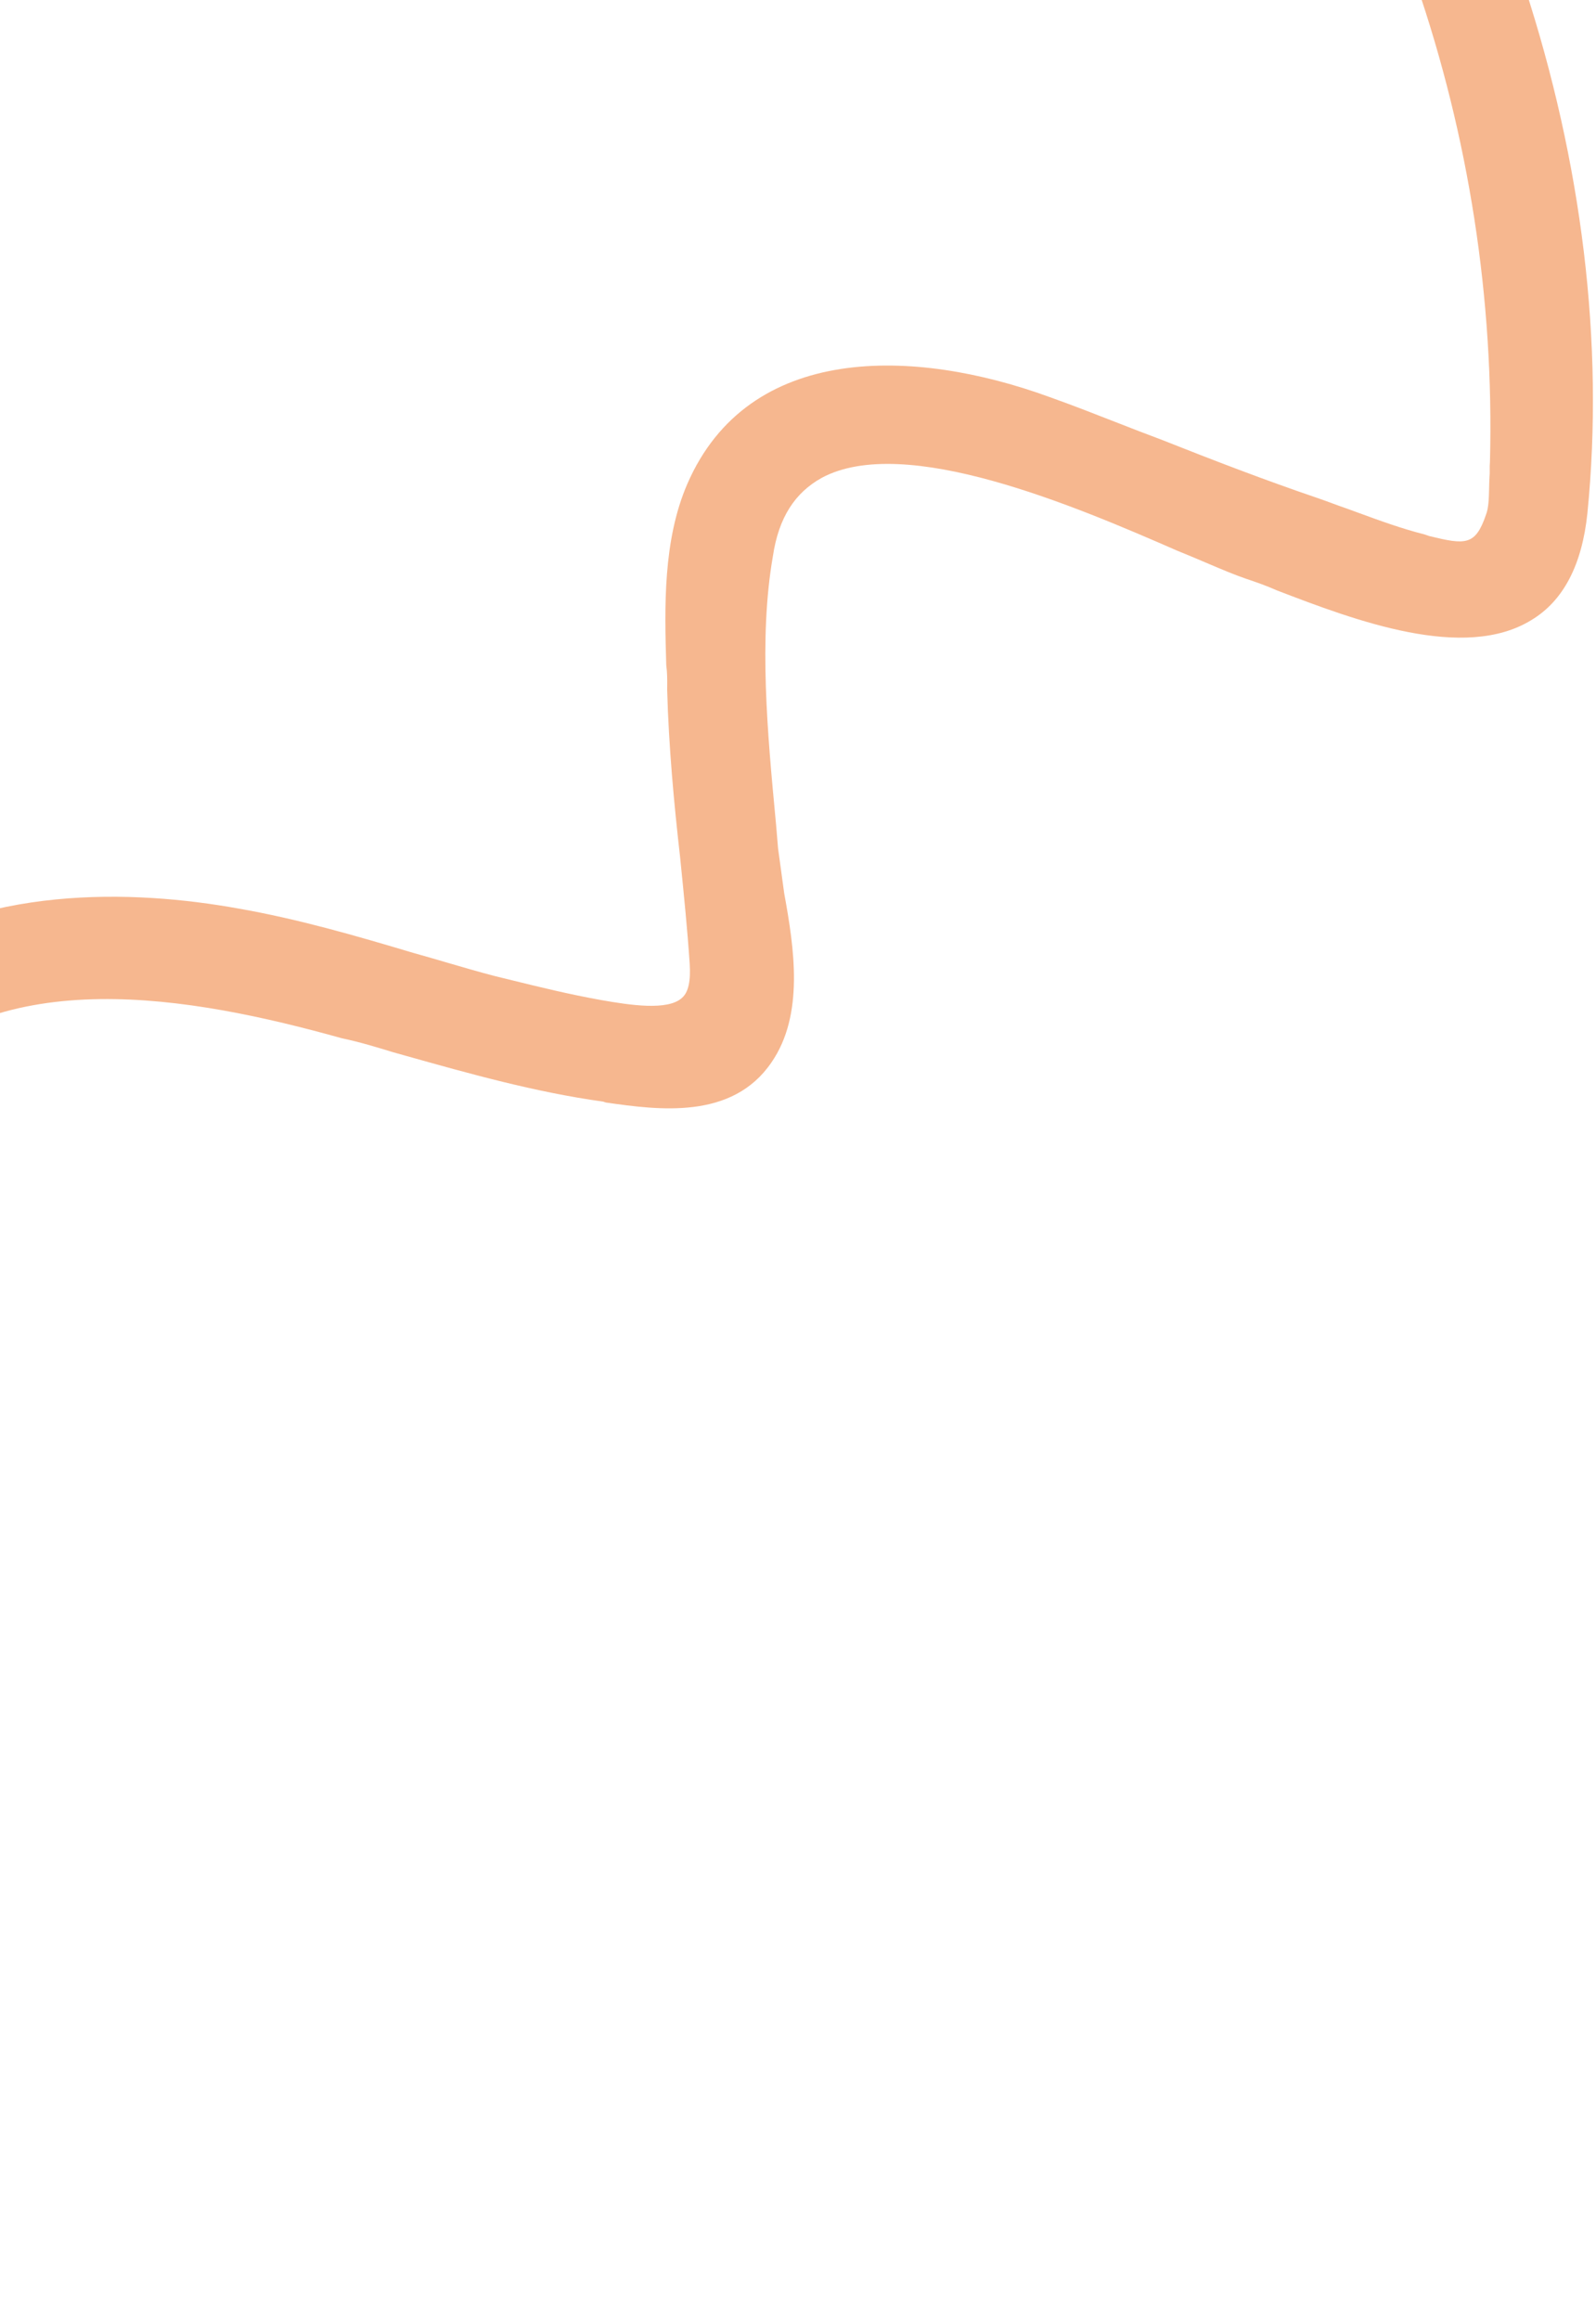 <svg width="492" height="715" viewBox="0 0 492 715" fill="none" xmlns="http://www.w3.org/2000/svg">
<path fill-rule="evenodd" clip-rule="evenodd" d="M-245.036 696.843C-245.206 698.394 -244.949 700.27 -244.369 701.718C-243.106 705.366 -240.718 708.86 -236.505 711.723C-231.918 714.534 -226.139 714.889 -221.145 712.296C-211.708 707.648 -201.229 707.957 -190.027 708.287L-189.214 708.311C-176.905 708.919 -163.897 709.051 -151.709 703.181C-132.005 693.609 -122.142 673.538 -115.126 655.004C-96.465 605.769 -88.573 552.531 -80.986 501.353L-80.462 497.819L-79.17 487.709C-79.022 486.674 -78.872 485.629 -78.721 484.574C-75.289 460.599 -71.133 431.563 -65.02 404.012C-58.809 376.8 -52.392 351.088 -34.992 333.043C0.13 296.528 58.474 306.887 105.346 319.961C110.853 321.118 116.037 322.701 121.22 324.285C122.427 324.623 123.635 324.963 124.844 325.303C144.742 330.896 165.033 336.599 185.96 339.5L186.761 339.772C203.129 342.118 225.702 345.144 237.799 327.442C248.005 312.674 244.809 292.098 241.75 275.323L239.852 261.447L239.253 254.269L239.101 252.659C236.62 226.283 233.847 196.813 238.247 171.499C240.032 159.411 245.11 151.839 253.274 147.284C278.893 133.464 331.65 156.049 362.94 169.726C366.216 171.047 369.261 172.342 372.088 173.545C376.588 175.46 380.536 177.139 383.981 178.31L383.983 178.311C387.188 179.4 390.393 180.49 393.649 181.955C417.845 191.253 451.282 203.873 472.076 191.095C481.962 185.158 487.703 174.057 489.35 158.167C499.826 53.195 461.555 -64.595 386.197 -157.445C382.956 -161.587 378.523 -163.273 373.647 -162.606C368.021 -161.836 363.232 -157.743 361.325 -152.133C359.367 -146.898 360.188 -140.897 363.855 -136.432C427.785 -57.302 461.94 41.566 459.304 142.409C459.219 143.185 459.228 143.948 459.237 144.711C459.246 145.474 459.254 146.237 459.17 147.012C459.105 148.061 459.08 149.188 459.054 150.332C458.985 153.391 458.914 156.562 458.083 158.623C454.814 168.24 451.711 167.9 440.645 165.211L439.042 164.666C432.203 162.959 425.249 160.411 418.554 157.959C417.505 157.574 416.462 157.192 415.427 156.816C413.824 156.271 412.315 155.713 410.806 155.156C409.297 154.598 407.788 154.04 406.185 153.495C390.157 148.046 374.027 141.847 358.272 135.597C353.548 133.841 348.741 131.963 343.893 130.069C337.172 127.442 330.372 124.785 323.606 122.381C281.78 107.089 230.77 105.66 211.881 149.125C204.336 166.586 204.855 187.146 205.391 205.03C205.71 207.36 205.693 209.435 205.674 211.743C205.671 212.036 205.669 212.332 205.667 212.633C206.152 230.142 207.761 247.497 209.643 264.05C209.712 264.729 209.78 265.41 209.849 266.095C210.853 276.055 211.916 286.611 212.606 296.885C212.949 302.187 212.286 305.716 210.241 307.524C205.827 311.566 194.114 309.73 185.504 308.233C175.577 306.467 166.084 304.13 157.984 302.136C156.178 301.692 154.441 301.264 152.784 300.864C147.631 299.535 142.59 298.057 137.606 296.595C134.165 295.586 130.751 294.585 127.345 293.646C109.817 288.402 91.914 283.21 73.517 279.995C41.003 274.126 -5.83 272.509 -41.741 297.67C-81.644 325.349 -91.088 374.85 -98.812 415.336L-99.146 417.085C-103.569 440.613 -107.191 464.415 -110.489 487.79C-115.35 522.076 -120.434 557.539 -128.722 591.913C-128.815 592.25 -128.912 592.599 -129.012 592.959C-129.735 595.56 -130.607 598.701 -131.19 601.802C-131.367 602.556 -131.546 603.323 -131.727 604.1C-137.244 627.719 -145.09 661.317 -163.093 673.027C-171.059 678.269 -180.926 677.803 -191.176 677.318L-191.545 677.3C-193.259 677.344 -194.891 677.28 -196.524 677.217C-198.156 677.154 -199.788 677.091 -201.502 677.134C-215.635 677.157 -226.409 679.395 -237.096 685.059C-242.09 687.652 -244.953 691.865 -245.036 696.843Z" fill="#F6B78F"/>
</svg>
